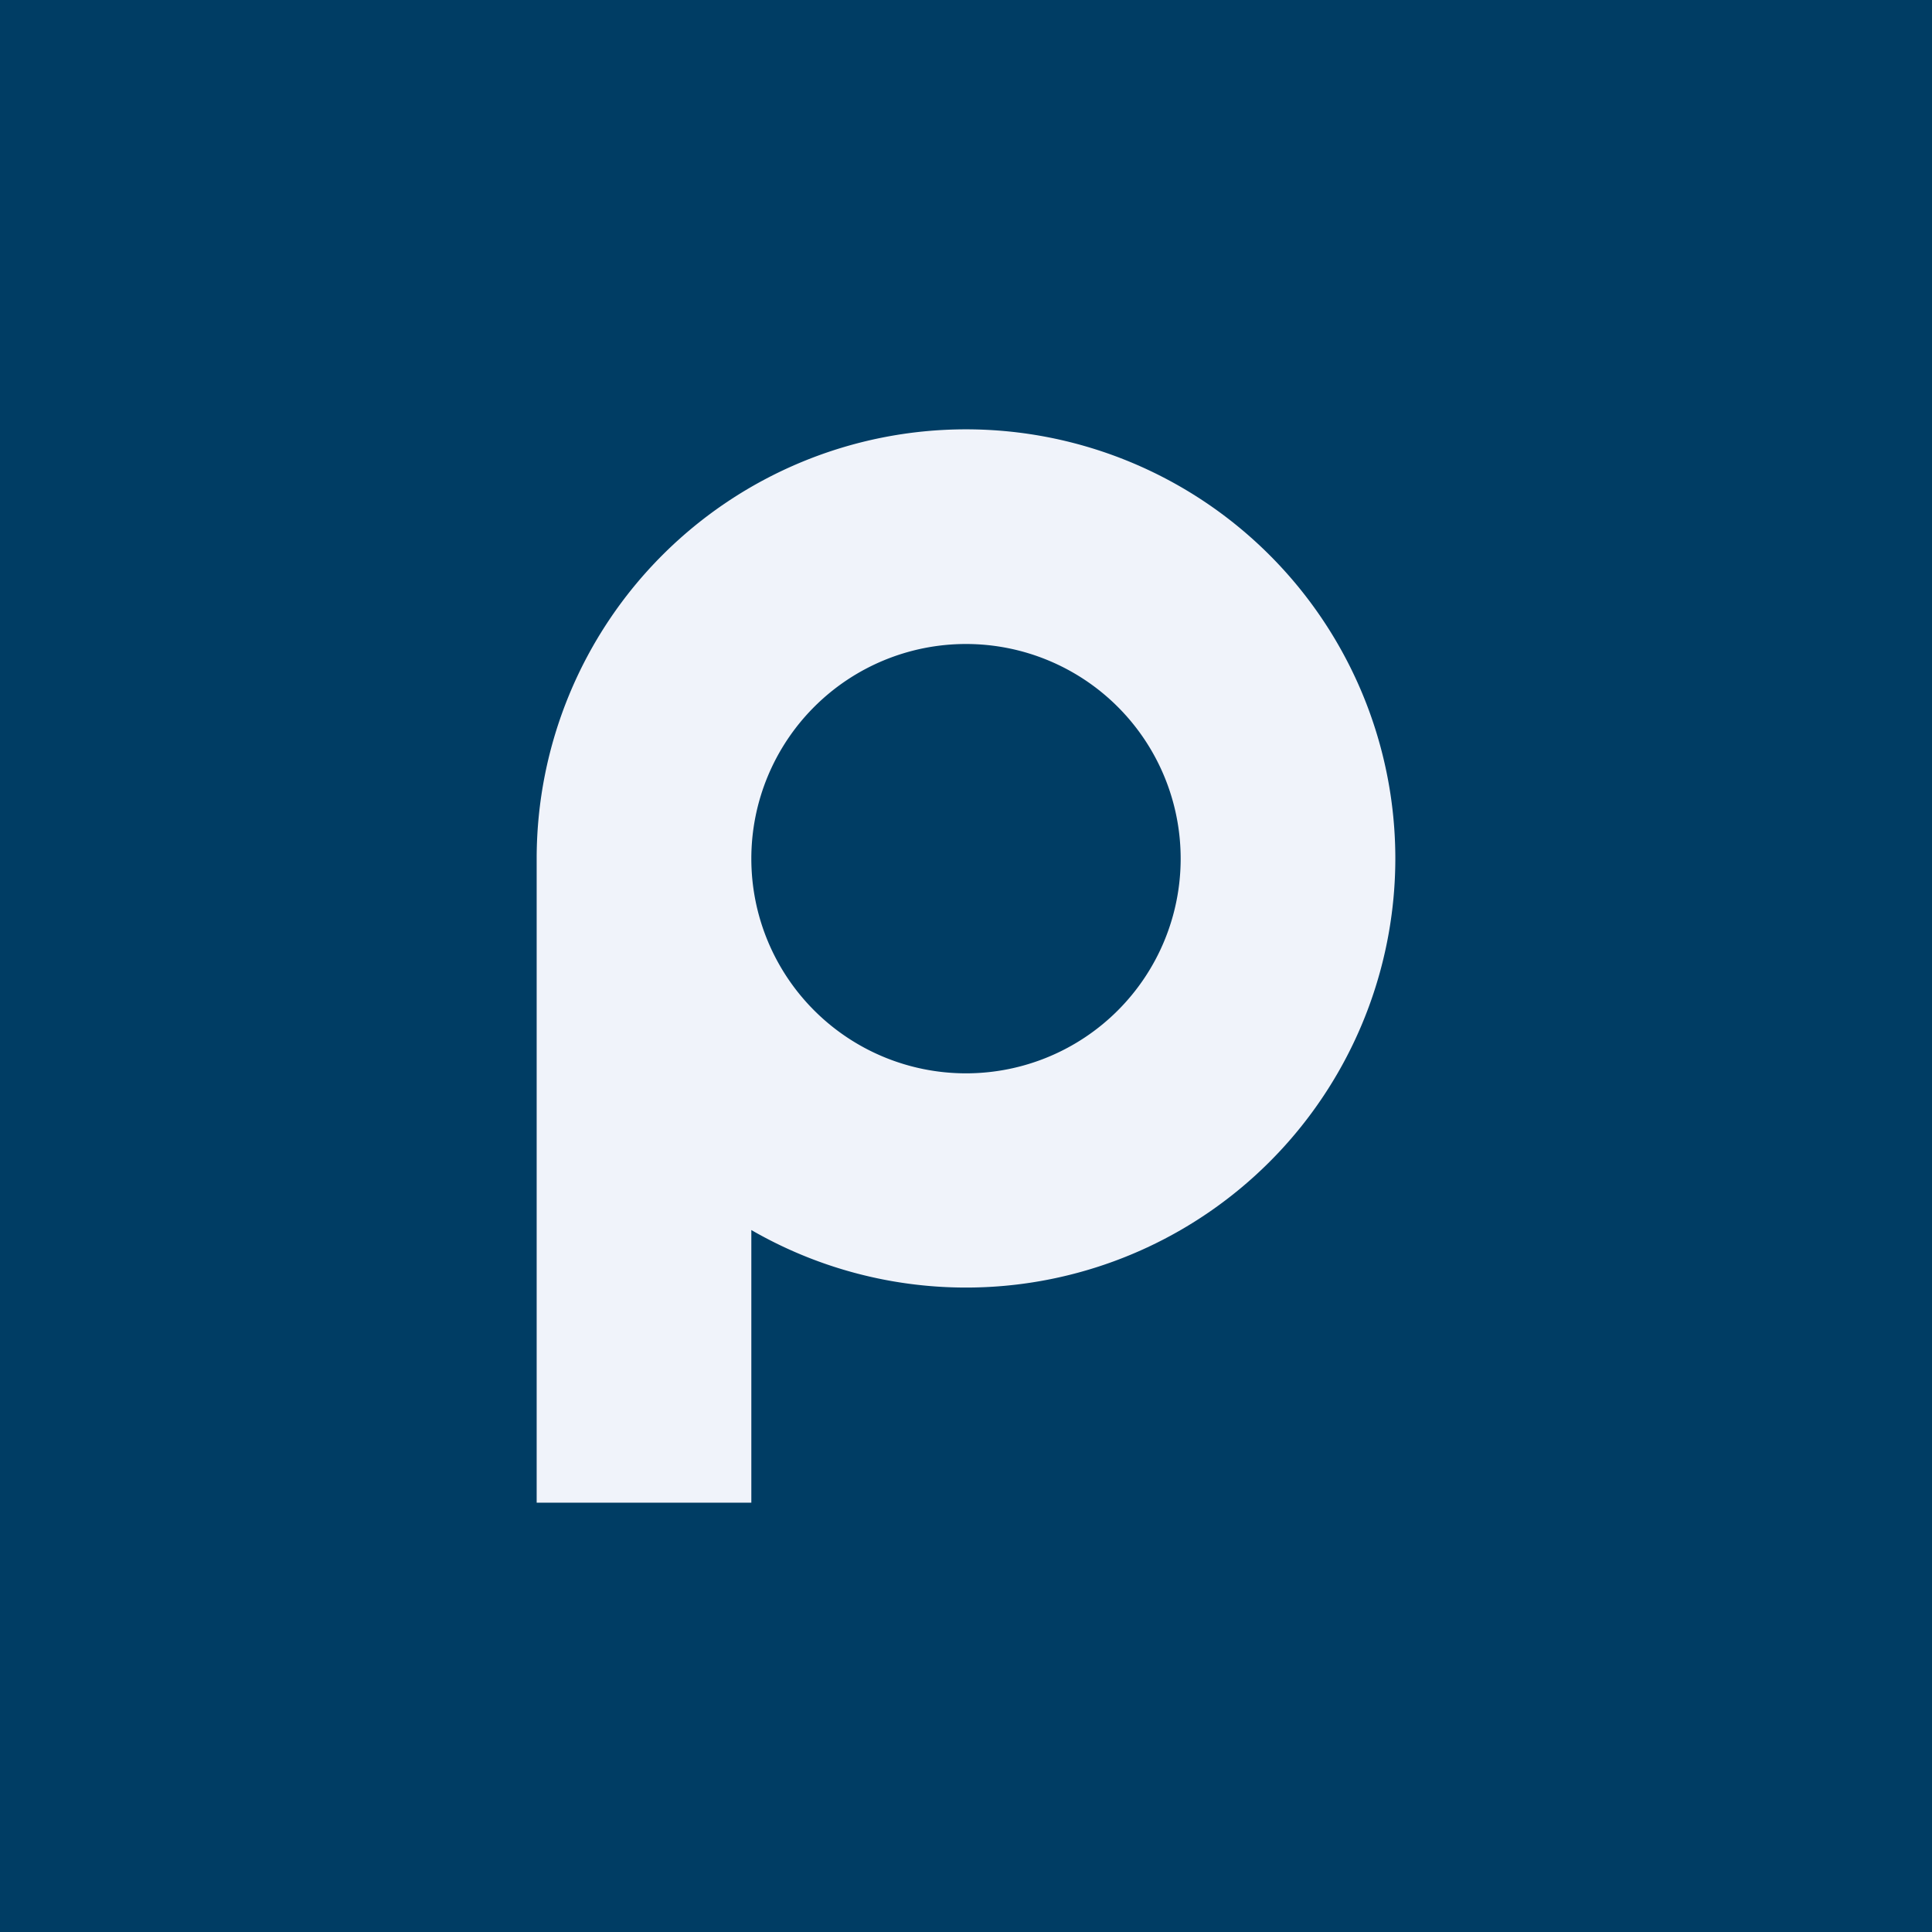 <!-- by TradingView --><svg width="18" height="18" viewBox="0 0 18 18" xmlns="http://www.w3.org/2000/svg"><path fill="#003D64" d="M0 0h18v18H0z"/><path fill-rule="evenodd" d="M11 8a2 2 0 1 1-4 0 2 2 0 0 1 4 0Zm2 0a4 4 0 0 1-6 3.46V14H5V8a4 4 0 1 1 8 0Z" fill="#F0F3FA"/></svg>
